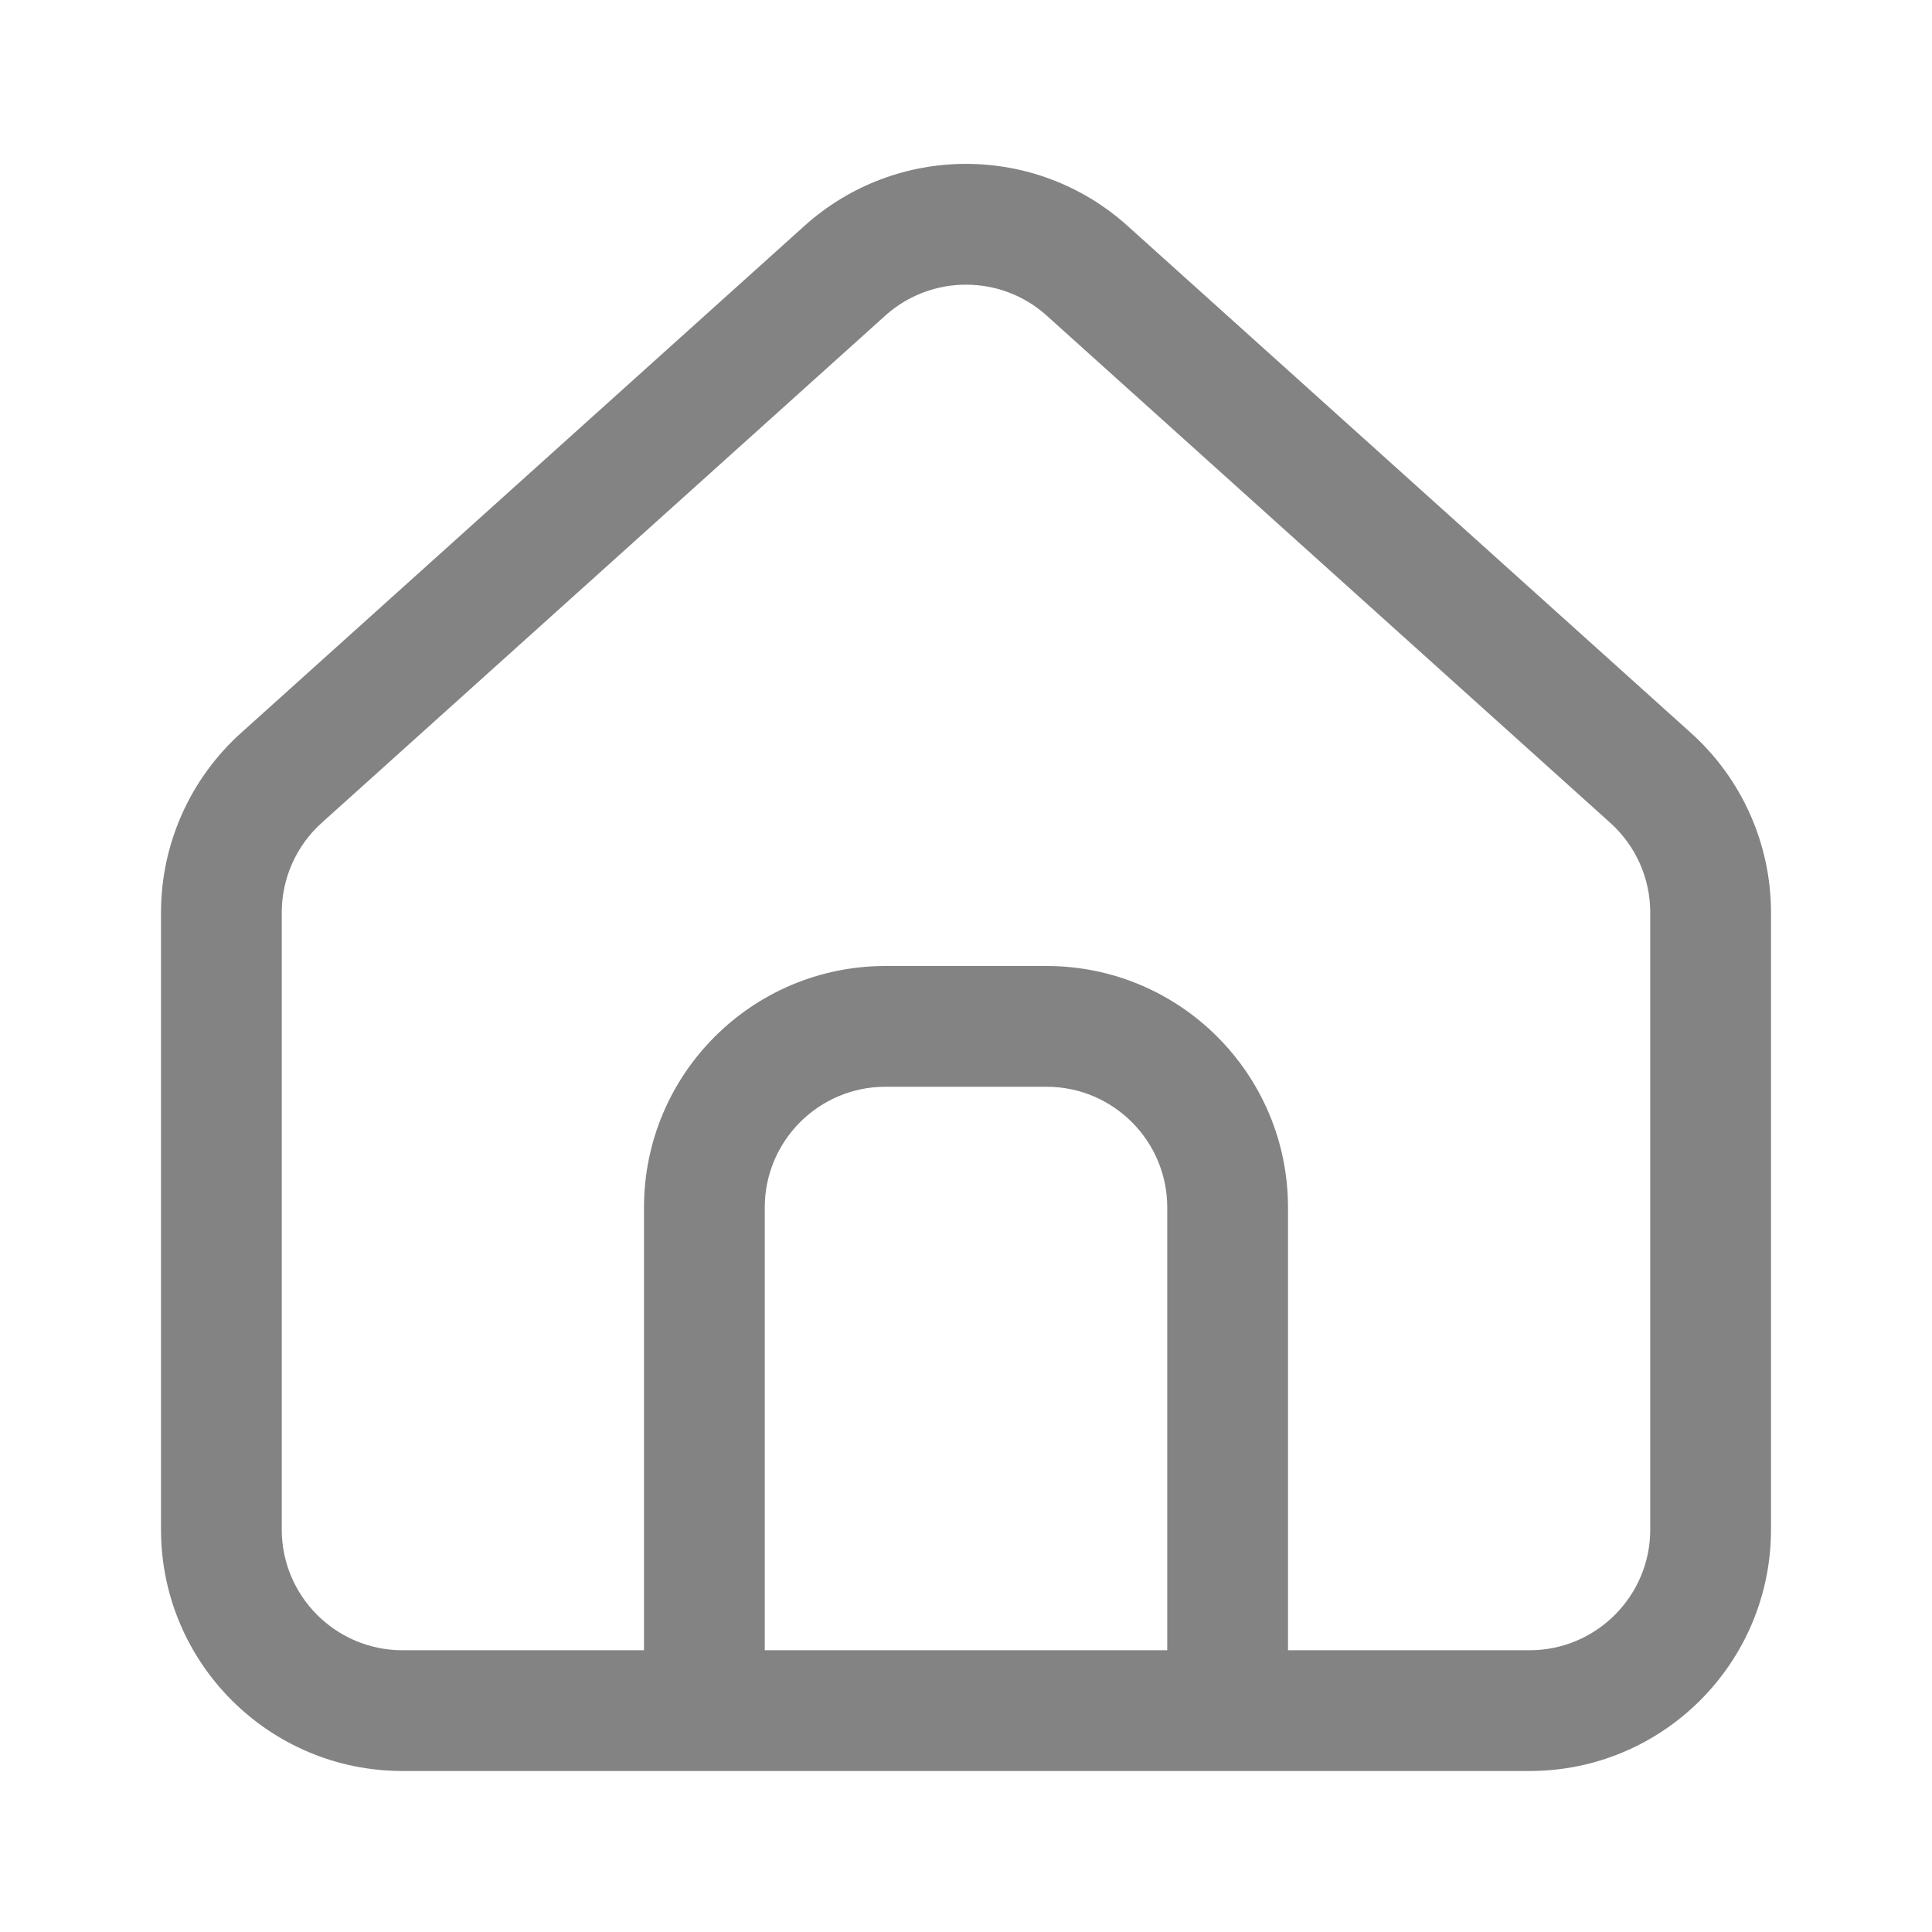 <svg width="24" height="24" viewBox="0 0 24 24" fill="none" xmlns="http://www.w3.org/2000/svg">
<path fill-rule="evenodd" clip-rule="evenodd" d="M5 22C3.343 22 2 20.657 2 19V11.336C2 10.486 2.361 9.675 2.993 9.106L9.993 2.806C11.134 1.779 12.866 1.779 14.007 2.806L21.007 9.106C21.639 9.675 22 10.486 22 11.336V19C22 20.657 20.657 22 19 22H5ZM20.5 11.336V19C20.5 19.828 19.828 20.5 19 20.5H16V15C16 13.343 14.657 12 13 12H11C9.343 12 8 13.343 8 15V20.5H5C4.172 20.5 3.5 19.828 3.5 19V11.336C3.5 10.911 3.68 10.506 3.997 10.221L10.997 3.921C11.567 3.408 12.433 3.408 13.003 3.921L20.003 10.221C20.32 10.506 20.5 10.911 20.5 11.336ZM9.5 20.5V15C9.5 14.172 10.172 13.5 11 13.5H13C13.828 13.5 14.5 14.172 14.5 15V20.5H9.5Z" fill="#838383"/>
</svg>
